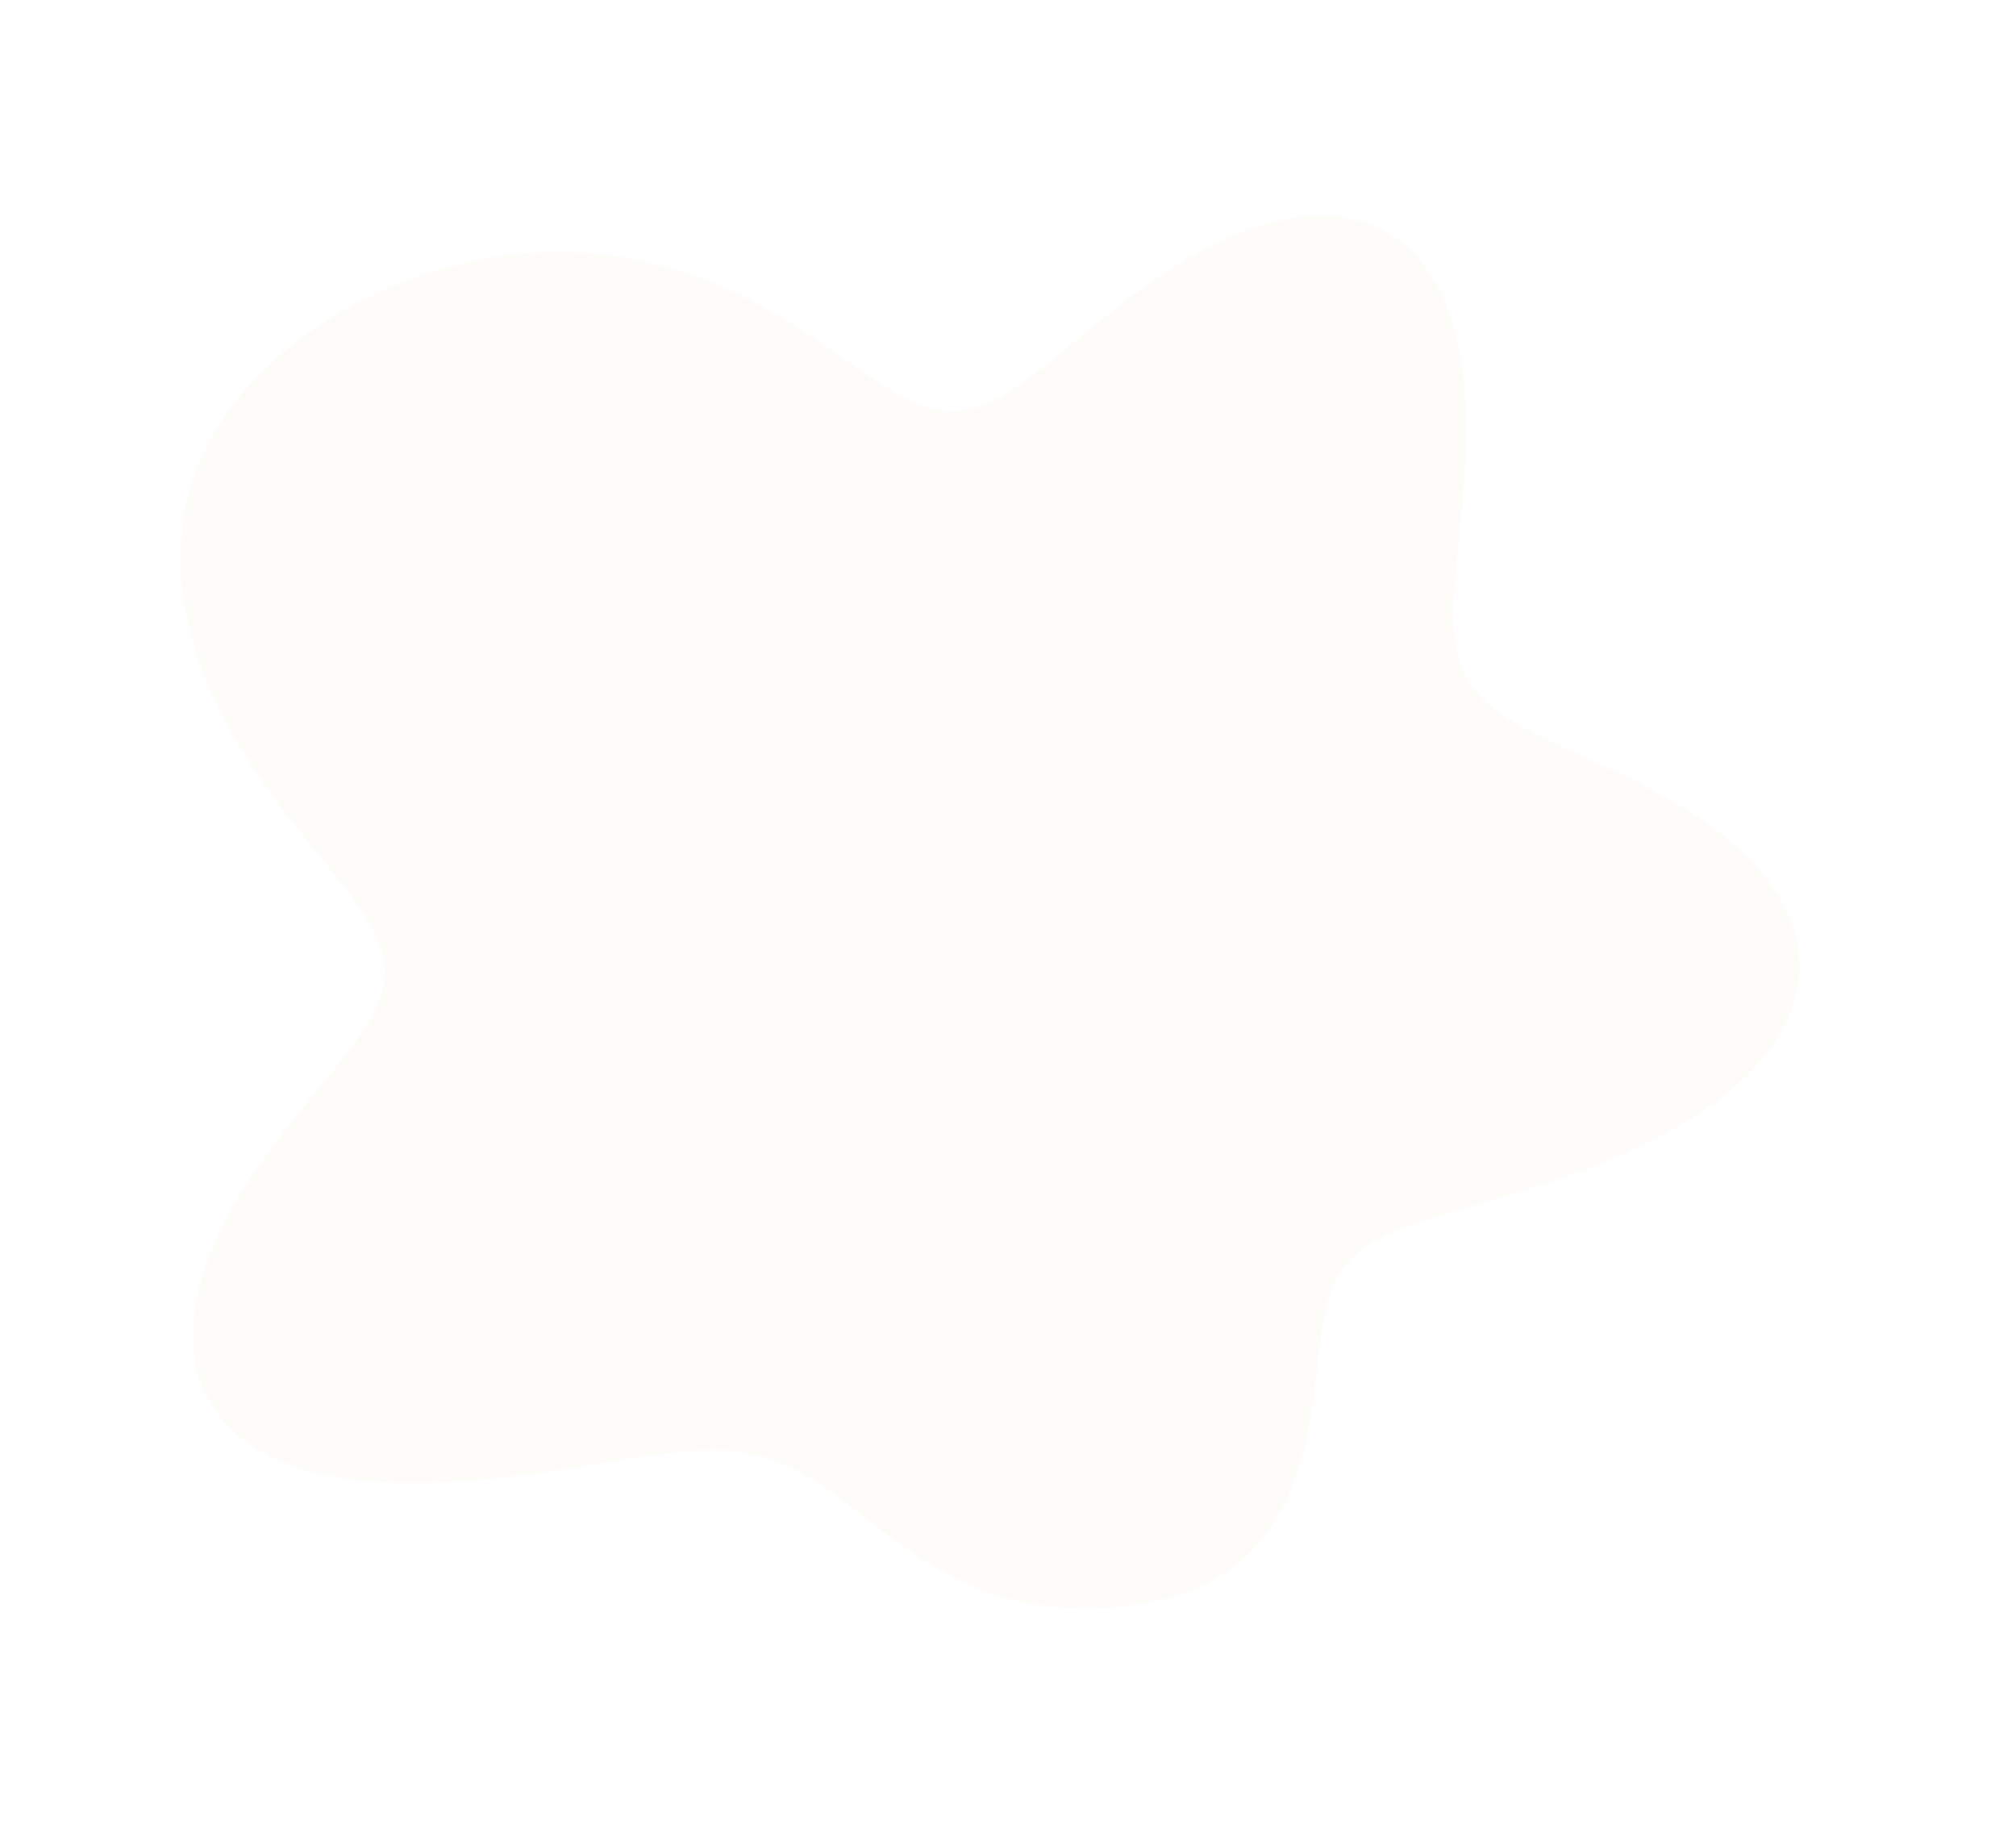 <svg width="748" height="677" viewBox="0 0 748 677" fill="none" xmlns="http://www.w3.org/2000/svg">
<g opacity="0.04" filter="url(#filter0_f_587_640)">
<path fill-rule="evenodd" clip-rule="evenodd" d="M667.646 359.806V359.806L667.395 363.431L666.847 367.044L666.007 370.636L664.878 374.199L663.465 377.722L661.775 381.199L659.817 384.62L657.601 387.979L655.138 391.267L652.44 394.48L649.521 397.61L646.396 400.654L643.081 403.606L639.592 406.463L635.945 409.223L632.159 411.883L628.25 414.443L624.235 416.902L620.133 419.261L615.958 421.519L611.728 423.68L607.457 425.744L603.159 427.714L598.847 429.594L594.534 431.385L590.232 433.092L585.95 434.718L581.7 436.268L577.488 437.744L573.324 439.152L569.215 440.496L565.168 441.78L561.188 443.009L557.284 444.187L553.46 445.321L549.721 446.416L546.074 447.476L542.523 448.508L539.073 449.518L535.73 450.511L532.496 451.495L529.377 452.476L526.376 453.46L523.496 454.455L520.74 455.466L518.111 456.501L515.61 457.567L513.24 458.67L511.001 459.817L508.893 461.015L506.916 462.269L505.07 463.586L503.351 464.972L501.76 466.43L500.292 467.968L498.944 469.588L497.711 471.295L496.59 473.091L495.574 474.981L494.658 476.965L493.835 479.046L493.098 481.223L492.439 483.497L491.851 485.867L491.325 488.331L490.851 490.888L490.423 493.534L490.029 496.266L489.662 499.079L489.311 501.969L488.967 504.928L488.622 507.952L488.265 511.032L487.888 514.162L487.482 517.333L487.039 520.537L486.55 523.766L486.008 527.009L485.407 530.258L484.739 533.503L483.998 536.735L483.179 539.943L482.277 543.119L481.288 546.253L480.209 549.336L479.036 552.358L477.768 555.313L476.403 558.19L474.941 560.983L473.382 563.686L471.725 566.291L469.974 568.793L468.129 571.187L466.193 573.469L464.168 575.636L462.06 577.685L459.871 579.615L457.605 581.425L455.268 583.116L452.864 584.687L450.398 586.141L447.875 587.481L445.301 588.709L442.68 589.829L440.019 590.846L437.321 591.764L434.592 592.589L431.837 593.325L429.058 593.977L426.261 594.552L423.449 595.052L420.625 595.483L417.791 595.847L414.95 596.149L412.104 596.389L409.255 596.568L406.403 596.686L403.55 596.742L400.697 596.734L397.845 596.661L394.995 596.52L392.148 596.308L389.306 596.024L386.47 595.663L383.641 595.225L380.821 594.708L378.013 594.109L375.217 593.429L372.437 592.666L369.673 591.822L366.929 590.896L364.206 589.89L361.507 588.807L358.833 587.647L356.186 586.416L353.569 585.115L350.982 583.75L348.428 582.325L345.907 580.845L343.42 579.315L340.969 577.741L338.554 576.129L336.174 574.486L333.831 572.817L331.522 571.13L329.249 569.43L327.01 567.726L324.803 566.022L322.627 564.326L320.481 562.644L318.362 560.982L316.268 559.347L314.197 557.744L312.144 556.179L310.109 554.657L308.087 553.183L306.075 551.762L304.07 550.398L302.067 549.094L300.065 547.854L298.057 546.682L296.041 545.58L294.013 544.551L291.969 543.596L289.904 542.716L287.816 541.914L285.699 541.189L283.551 540.543L281.367 539.975L279.143 539.485L276.877 539.072L274.564 538.736L272.2 538.475L269.783 538.287L267.31 538.171L264.777 538.125L262.181 538.146L259.519 538.231L256.79 538.379L253.99 538.585L251.117 538.846L248.169 539.16L245.145 539.522L242.042 539.929L238.859 540.376L235.595 540.859L232.248 541.375L228.819 541.918L225.307 542.484L221.711 543.067L218.032 543.664L214.269 544.269L210.425 544.875L206.499 545.479L202.494 546.074L198.412 546.654L194.255 547.214L190.025 547.747L185.727 548.246L181.364 548.705L176.942 549.118L172.464 549.477L167.938 549.775L163.371 550.004L158.77 550.156L154.146 550.222L149.509 550.193L144.872 550.058L140.248 549.809L135.65 549.436L131.095 548.93L126.598 548.281L122.175 547.481L117.843 546.522L113.618 545.399L109.518 544.105L105.558 542.636L101.754 540.988L98.123 539.16L94.677 537.151L91.432 534.96L88.4 532.59L85.593 530.042L83.022 527.322L80.695 524.433L78.622 521.382L76.808 518.176L75.26 514.823L73.981 511.331L72.973 507.71L72.238 503.971L71.775 500.123L71.581 496.178L71.654 492.147L71.988 488.042L72.577 483.876L73.414 479.659L74.488 475.405L75.79 471.124L77.309 466.83L79.031 462.532L80.943 458.242L83.031 453.971L85.277 449.728L87.668 445.524L90.184 441.367L92.809 437.265L95.525 433.226L98.313 429.256L101.155 425.361L104.031 421.547L106.923 417.817L109.811 414.174L112.678 410.621L115.504 407.16L118.272 403.791L120.963 400.513L123.562 397.326L126.052 394.227L128.417 391.213L130.642 388.282L132.714 385.429L134.62 382.648L136.349 379.934L137.889 377.282L139.233 374.683L140.371 372.132L141.297 369.62L142.006 367.14L142.493 364.683L142.757 362.241L142.795 359.806L142.609 357.369L142.2 354.922L141.57 352.457L140.725 349.966L139.669 347.44L138.41 344.872L136.956 342.255L135.317 339.582L133.502 336.847L131.524 334.045L129.395 331.17L127.128 328.219L124.738 325.186L122.239 322.07L119.647 318.869L116.978 315.579L114.248 312.202L111.475 308.737L108.674 305.184L105.864 301.546L103.061 297.825L100.281 294.024L97.539 290.145L94.851 286.194L92.229 282.175L89.685 278.09L87.228 273.946L84.87 269.747L82.621 265.499L80.49 261.206L78.488 256.877L76.623 252.517L74.904 248.132L73.34 243.731L71.935 239.32L70.698 234.906L69.632 230.496L68.742 226.098L68.032 221.718L67.504 217.363L67.16 213.039L67 208.753L67.024 204.51L67.231 200.317L67.619 196.177L68.186 192.097L68.928 188.08L69.844 184.131L70.926 180.252L72.173 176.448L73.578 172.722L75.135 169.074L76.841 165.509L78.687 162.027L80.67 158.629L82.782 155.317L85.018 152.092L87.371 148.953L89.835 145.902L92.405 142.938L95.074 140.061L97.837 137.271L100.688 134.568L103.623 131.95L106.635 129.418L109.72 126.97L112.874 124.607L116.091 122.328L119.369 120.132L122.703 118.02L126.089 115.99L129.525 114.042L133.008 112.177L136.534 110.394L140.101 108.695L143.707 107.078L147.349 105.546L151.025 104.098L154.735 102.736L158.475 101.46L162.245 100.272L166.042 99.174L169.866 98.166L173.715 97.251L177.587 96.431L181.482 95.706L185.397 95.079L189.331 94.552L193.283 94.127L197.25 93.805L201.232 93.589L205.227 93.48L209.231 93.48L213.244 93.59L217.263 93.811L221.285 94.145L225.309 94.591L229.33 95.151L233.348 95.825L237.357 96.612L241.356 97.511L245.342 98.522L249.31 99.643L253.257 100.872L257.181 102.206L261.077 103.644L264.943 105.18L268.774 106.813L272.568 108.537L276.321 110.348L280.029 112.241L283.691 114.211L287.302 116.25L290.86 118.351L294.36 120.502L297.8 122.692L301.176 124.906L304.486 127.129L307.728 129.348L310.9 131.545L314.001 133.707L317.031 135.818L319.991 137.862L322.883 139.827L325.708 141.696L328.469 143.457L331.169 145.096L333.813 146.602L336.404 147.961L338.948 149.163L341.451 150.199L343.918 151.059L346.356 151.735L348.773 152.222L351.175 152.512L353.569 152.602L355.964 152.489L358.366 152.171L360.785 151.647L363.226 150.918L365.699 149.987L368.211 148.856L370.769 147.532L373.379 146.019L376.049 144.326L378.785 142.46L381.591 140.432L384.474 138.253L387.438 135.935L390.486 133.49L393.623 130.933L396.849 128.279L400.167 125.544L403.577 122.743L407.079 119.894L410.673 117.014L414.356 114.122L418.126 111.235L421.979 108.372L425.91 105.552L429.915 102.793L433.987 100.113L438.118 97.531L442.301 95.065L446.528 92.731L450.789 90.548L455.074 88.53L459.373 86.693L463.675 85.053L467.968 83.621L472.241 82.412L476.482 81.435L480.677 80.702L484.816 80.221L488.886 80L492.874 80.044L496.768 80.359L500.558 80.947L504.231 81.81L507.778 82.948L511.187 84.359L514.45 86.041L517.559 87.989L520.504 90.196L523.281 92.656L525.883 95.358L528.306 98.294L530.546 101.451L532.603 104.817L534.474 108.377L536.161 112.117L537.666 116.022L538.992 120.075L540.143 124.259L541.125 128.558L541.945 132.954L542.61 137.43L543.129 141.968L543.511 146.553L543.767 151.169L543.905 155.8L543.937 160.433L543.873 165.054L543.723 169.652L543.499 174.214L543.212 178.728L542.875 183.184L542.5 187.573L542.098 191.885L541.682 196.113L541.263 200.248L540.855 204.285L540.47 208.218L540.119 212.042L539.815 215.752L539.569 219.345L539.395 222.818L539.302 226.169L539.303 229.398L539.409 232.503L539.629 235.485L539.973 238.345L540.452 241.085L541.073 243.708L541.844 246.218L542.773 248.618L543.865 250.913L545.126 253.109L546.561 255.212L548.172 257.229L549.961 259.167L551.93 261.034L554.078 262.838L556.404 264.588L558.906 266.292L561.579 267.96L564.42 269.602L567.421 271.226L570.575 272.842L573.874 274.46L577.307 276.088L580.865 277.737L584.536 279.415L588.305 281.13L592.161 282.892L596.087 284.707L600.068 286.583L604.089 288.527L608.132 290.544L612.18 292.641L616.216 294.822L620.22 297.09L624.175 299.45L628.062 301.902L631.862 304.45L635.559 307.093L639.132 309.831L642.564 312.664L645.839 315.589L648.939 318.604L651.848 321.704L654.551 324.887L657.034 328.147L659.283 331.477L661.285 334.873L663.031 338.326L664.509 341.829L665.712 345.375L666.631 348.954L667.263 352.558L667.602 356.179L667.646 359.806" fill="#C5AB50"/>
</g>
<defs>
<filter id="filter0_f_587_640" x="-13" y="0" width="760.646" height="676.742" filterUnits="userSpaceOnUse" color-interpolation-filters="sRGB">
<feFlood flood-opacity="0" result="BackgroundImageFix"/>
<feBlend mode="normal" in="SourceGraphic" in2="BackgroundImageFix" result="shape"/>
<feGaussianBlur stdDeviation="40" result="effect1_foregroundBlur_587_640"/>
</filter>
</defs>
</svg>
